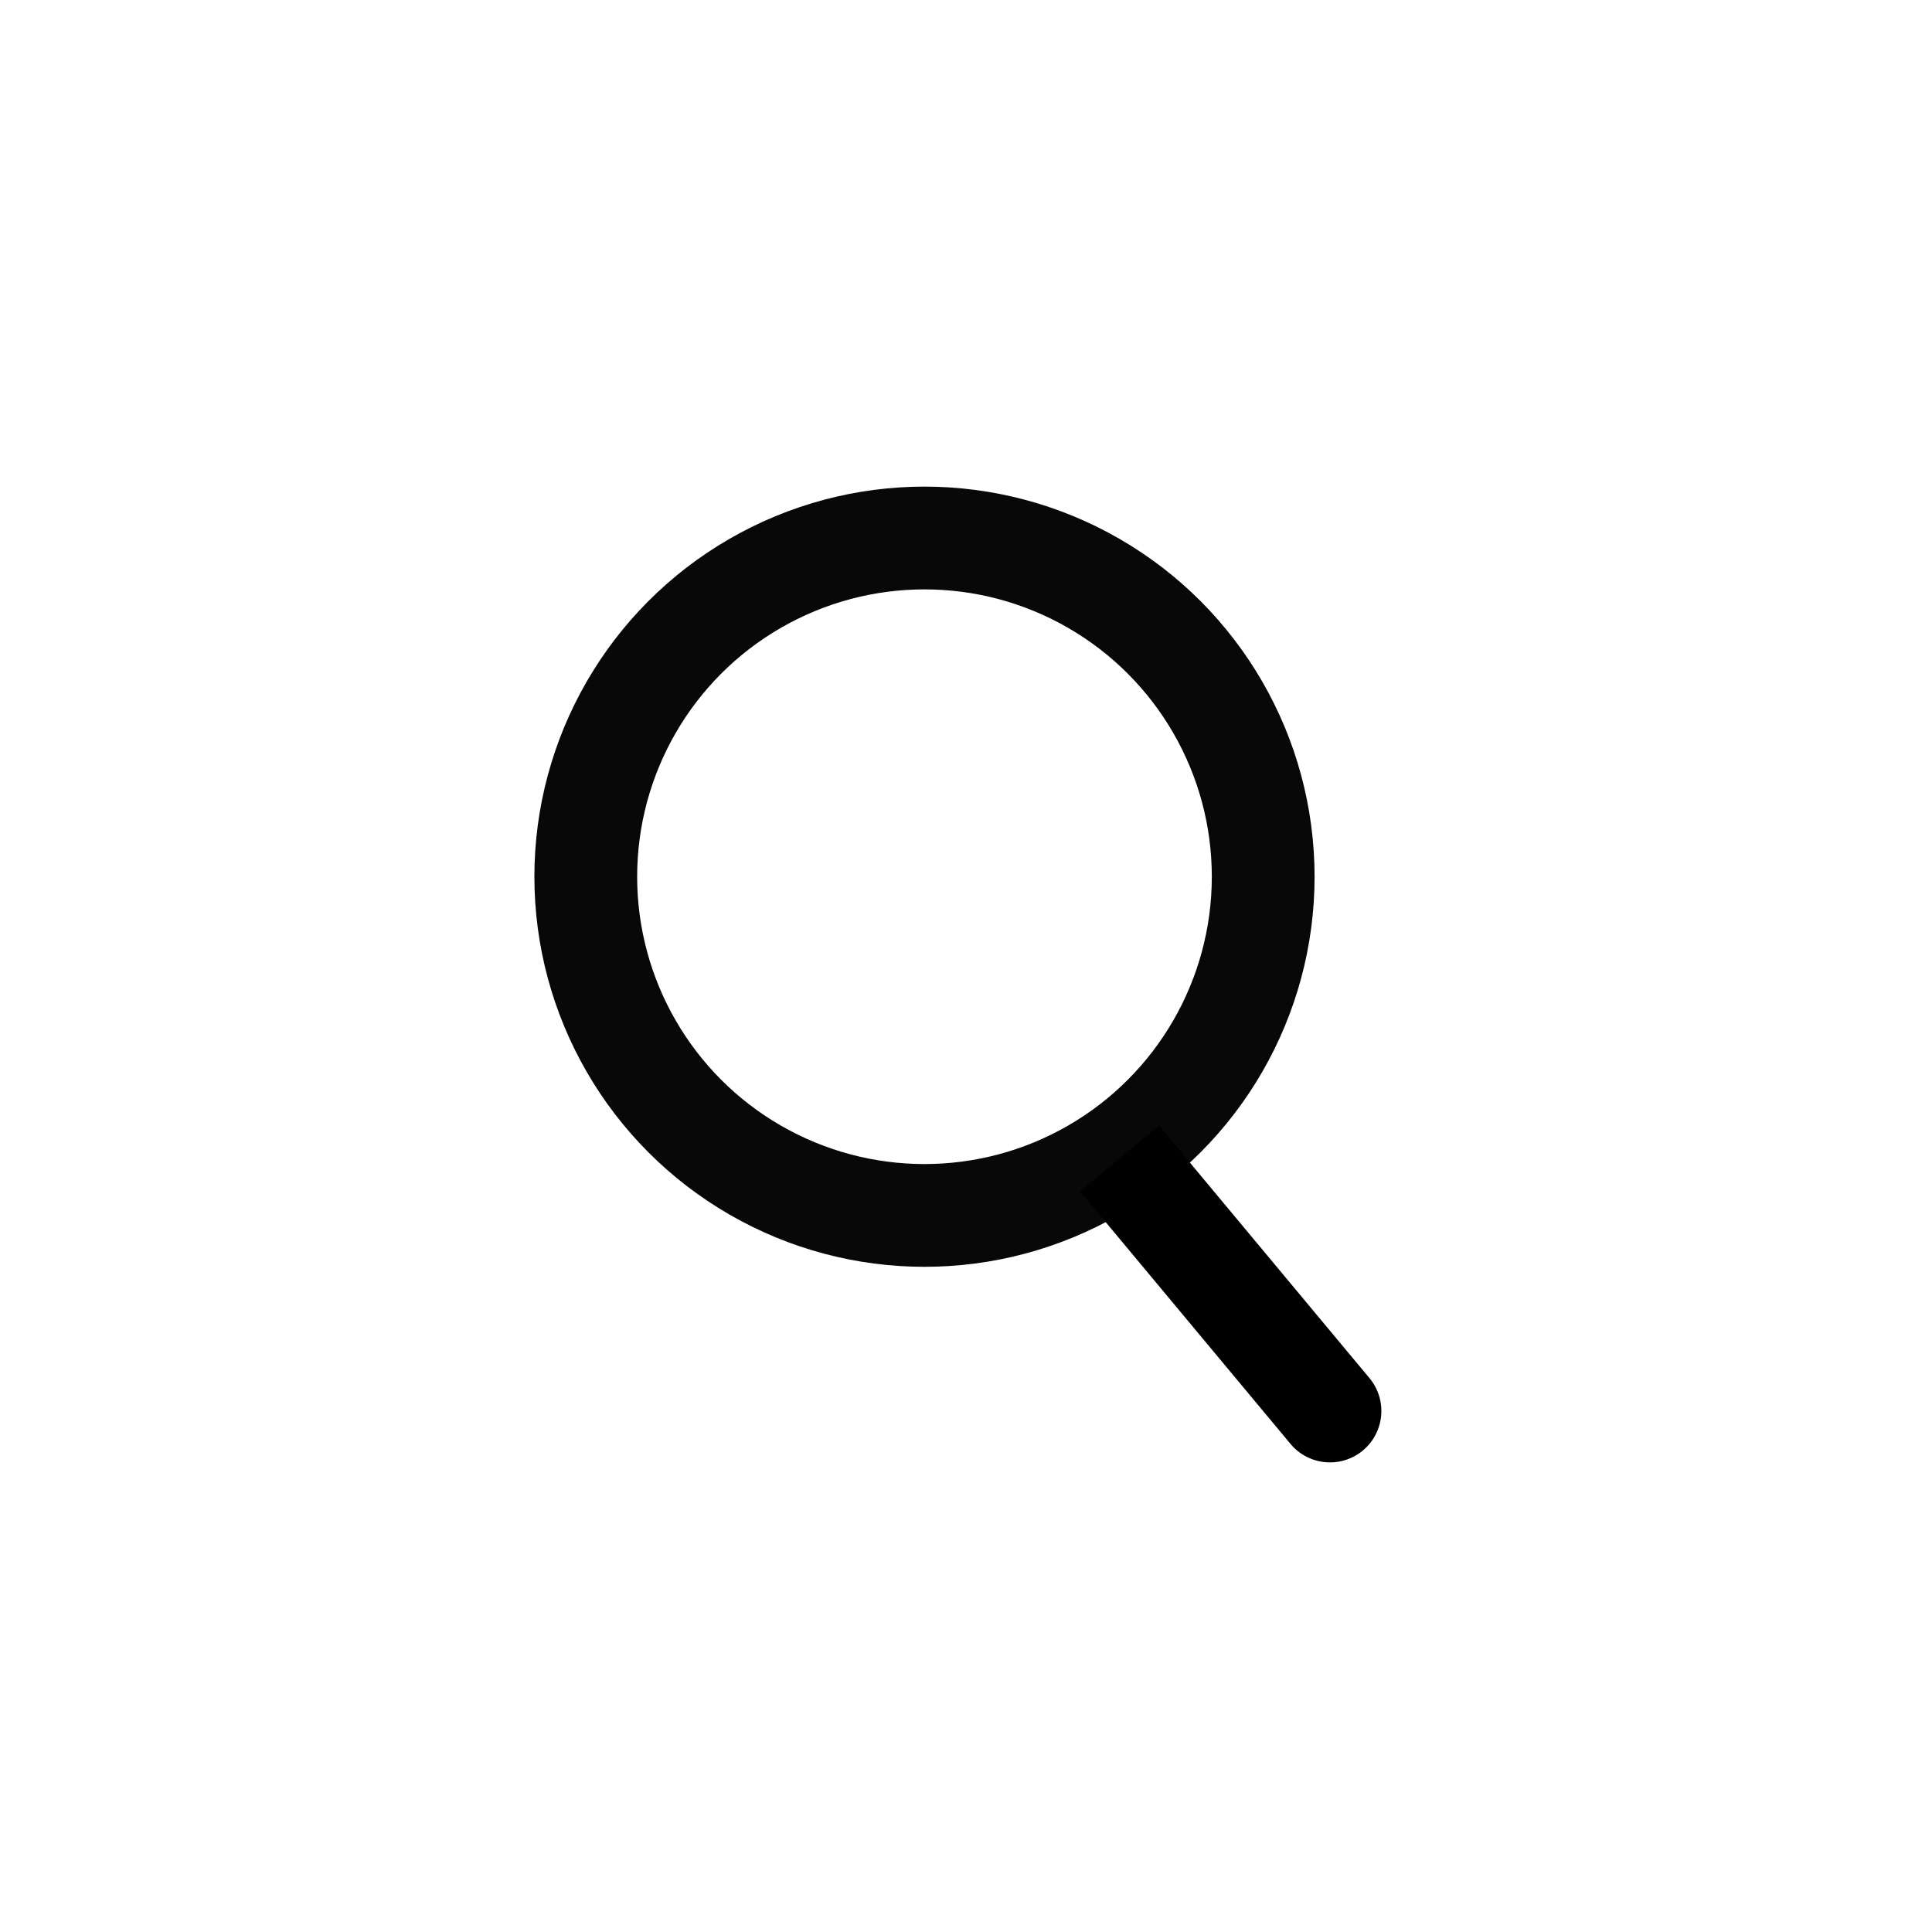 <svg width="47" height="47" viewBox="0 0 47 47" fill="none" xmlns="http://www.w3.org/2000/svg">
<circle cx="22.49" cy="21.328" r="8.24" stroke="#080808" stroke-width="2.5"/>
<path d="M31.394 35.126C31.836 35.656 32.624 35.728 33.155 35.286C33.685 34.844 33.757 34.056 33.315 33.525L31.394 35.126ZM26.275 28.983L31.394 35.126L33.315 33.525L28.196 27.382L26.275 28.983Z" fill="black"/>
</svg>
